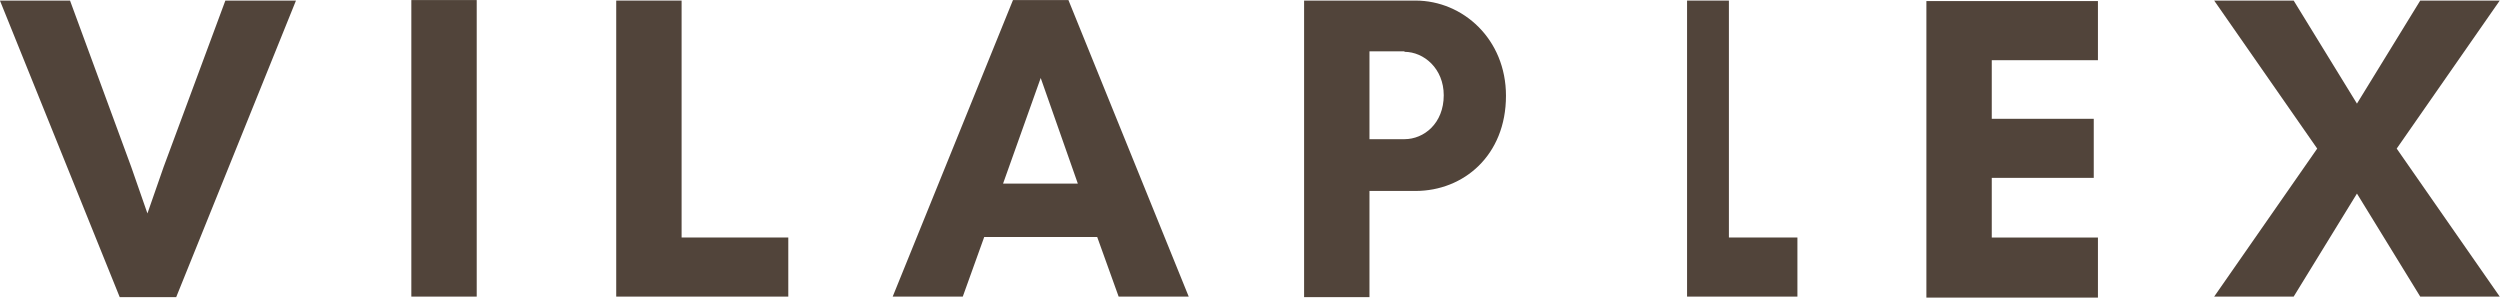 <?xml version="1.0" encoding="utf-8"?>
<!-- Generator: Adobe Illustrator 28.0.0, SVG Export Plug-In . SVG Version: 6.00 Build 0)  -->
<svg version="1.1" id="Layer_1" xmlns="http://www.w3.org/2000/svg" xmlns:xlink="http://www.w3.org/1999/xlink" x="0px" y="0px"
	 viewBox="0 0 478 56.9" style="enable-background:new 0 0 478 56.9;" xml:space="preserve">
<style type="text/css">
	.st0{fill:#51443A;}
</style>
<g>
	<g transform="translate(490.765, 498.71)">
	</g>
</g>
<g>
	<g>
		<g transform="translate(232.189, 443.21)">
			<g>
				<path class="st0" d="M-175.6-443.1h-13.5l-11.8,31.8l-3.1,8.9l-3.1-8.9l-11.7-31.8h-13.4l22.9,56.7h10.8L-175.6-443.1z"/>
			</g>
		</g>
	</g>
	<g>
		<g transform="translate(287.748, 443.21)">
			<g>
				<path class="st0" d="M-196.6-386.5v-56.7h-12.5v56.7H-196.6z"/>
			</g>
		</g>
	</g>
	<g>
		<g transform="translate(317.122, 443.21)">
			<g>
				<path class="st0" d="M-199.3-386.5h32.9v-11.3h-20.4v-45.3h-12.5V-386.5z"/>
			</g>
		</g>
	</g>
	<g>
		<g transform="translate(360.183, 443.21)">
			<g>
				<path class="st0" d="M-154.1-408.1h-14.3l7.2-20.2L-154.1-408.1z M-132.9-386.5l-23-56.7h-10.6l-23,56.7h13.4l4.1-11.4h21.6
					l4.1,11.4H-132.9z"/>
			</g>
		</g>
	</g>
	<g>
		<g transform="translate(415.743, 443.21)">
			<g>
				<path class="st0" d="M-153.9-406.7h8.8c9.2,0,17.3-6.8,17.3-18.2c0-10.8-8.2-18.2-17.3-18.2h-21.3v56.7h12.5V-406.7z
					 M-147.2-433.3c3.7,0,7.5,3.2,7.5,8.3c0,5.4-3.8,8.4-7.5,8.4h-6.7v-16.8h6.7V-433.3z"/>
			</g>
		</g>
	</g>
	<g>
		<g transform="translate(461.866, 443.21)">
			<g>
				<path class="st0" d="M-139.3-386.5h21.1v-11.3h-13.1v-45.3h-8V-386.5z"/>
			</g>
		</g>
	</g>
	<g>
		<g transform="translate(504.926, 443.21)">
			<g>
				<path class="st0" d="M-103.8-397.8h-20.3v-11.4h19.5v-11.3h-19.5v-11.2h20.3V-443h-32.8v56.7h32.8V-397.8z"/>
			</g>
		</g>
	</g>
	<g>
		<g transform="translate(549.549, 443.21)">
			<g>
				<path class="st0" d="M-71.6-386.5l-19.7-28.3l19.7-28.3h-15.2l-12.1,19.7l-12.1-19.7h-15.2l19.7,28.3l-19.7,28.3h15.2l12.1-19.7
					l12.1,19.7H-71.6z"/>
			</g>
		</g>
	</g>
</g>
</svg>
